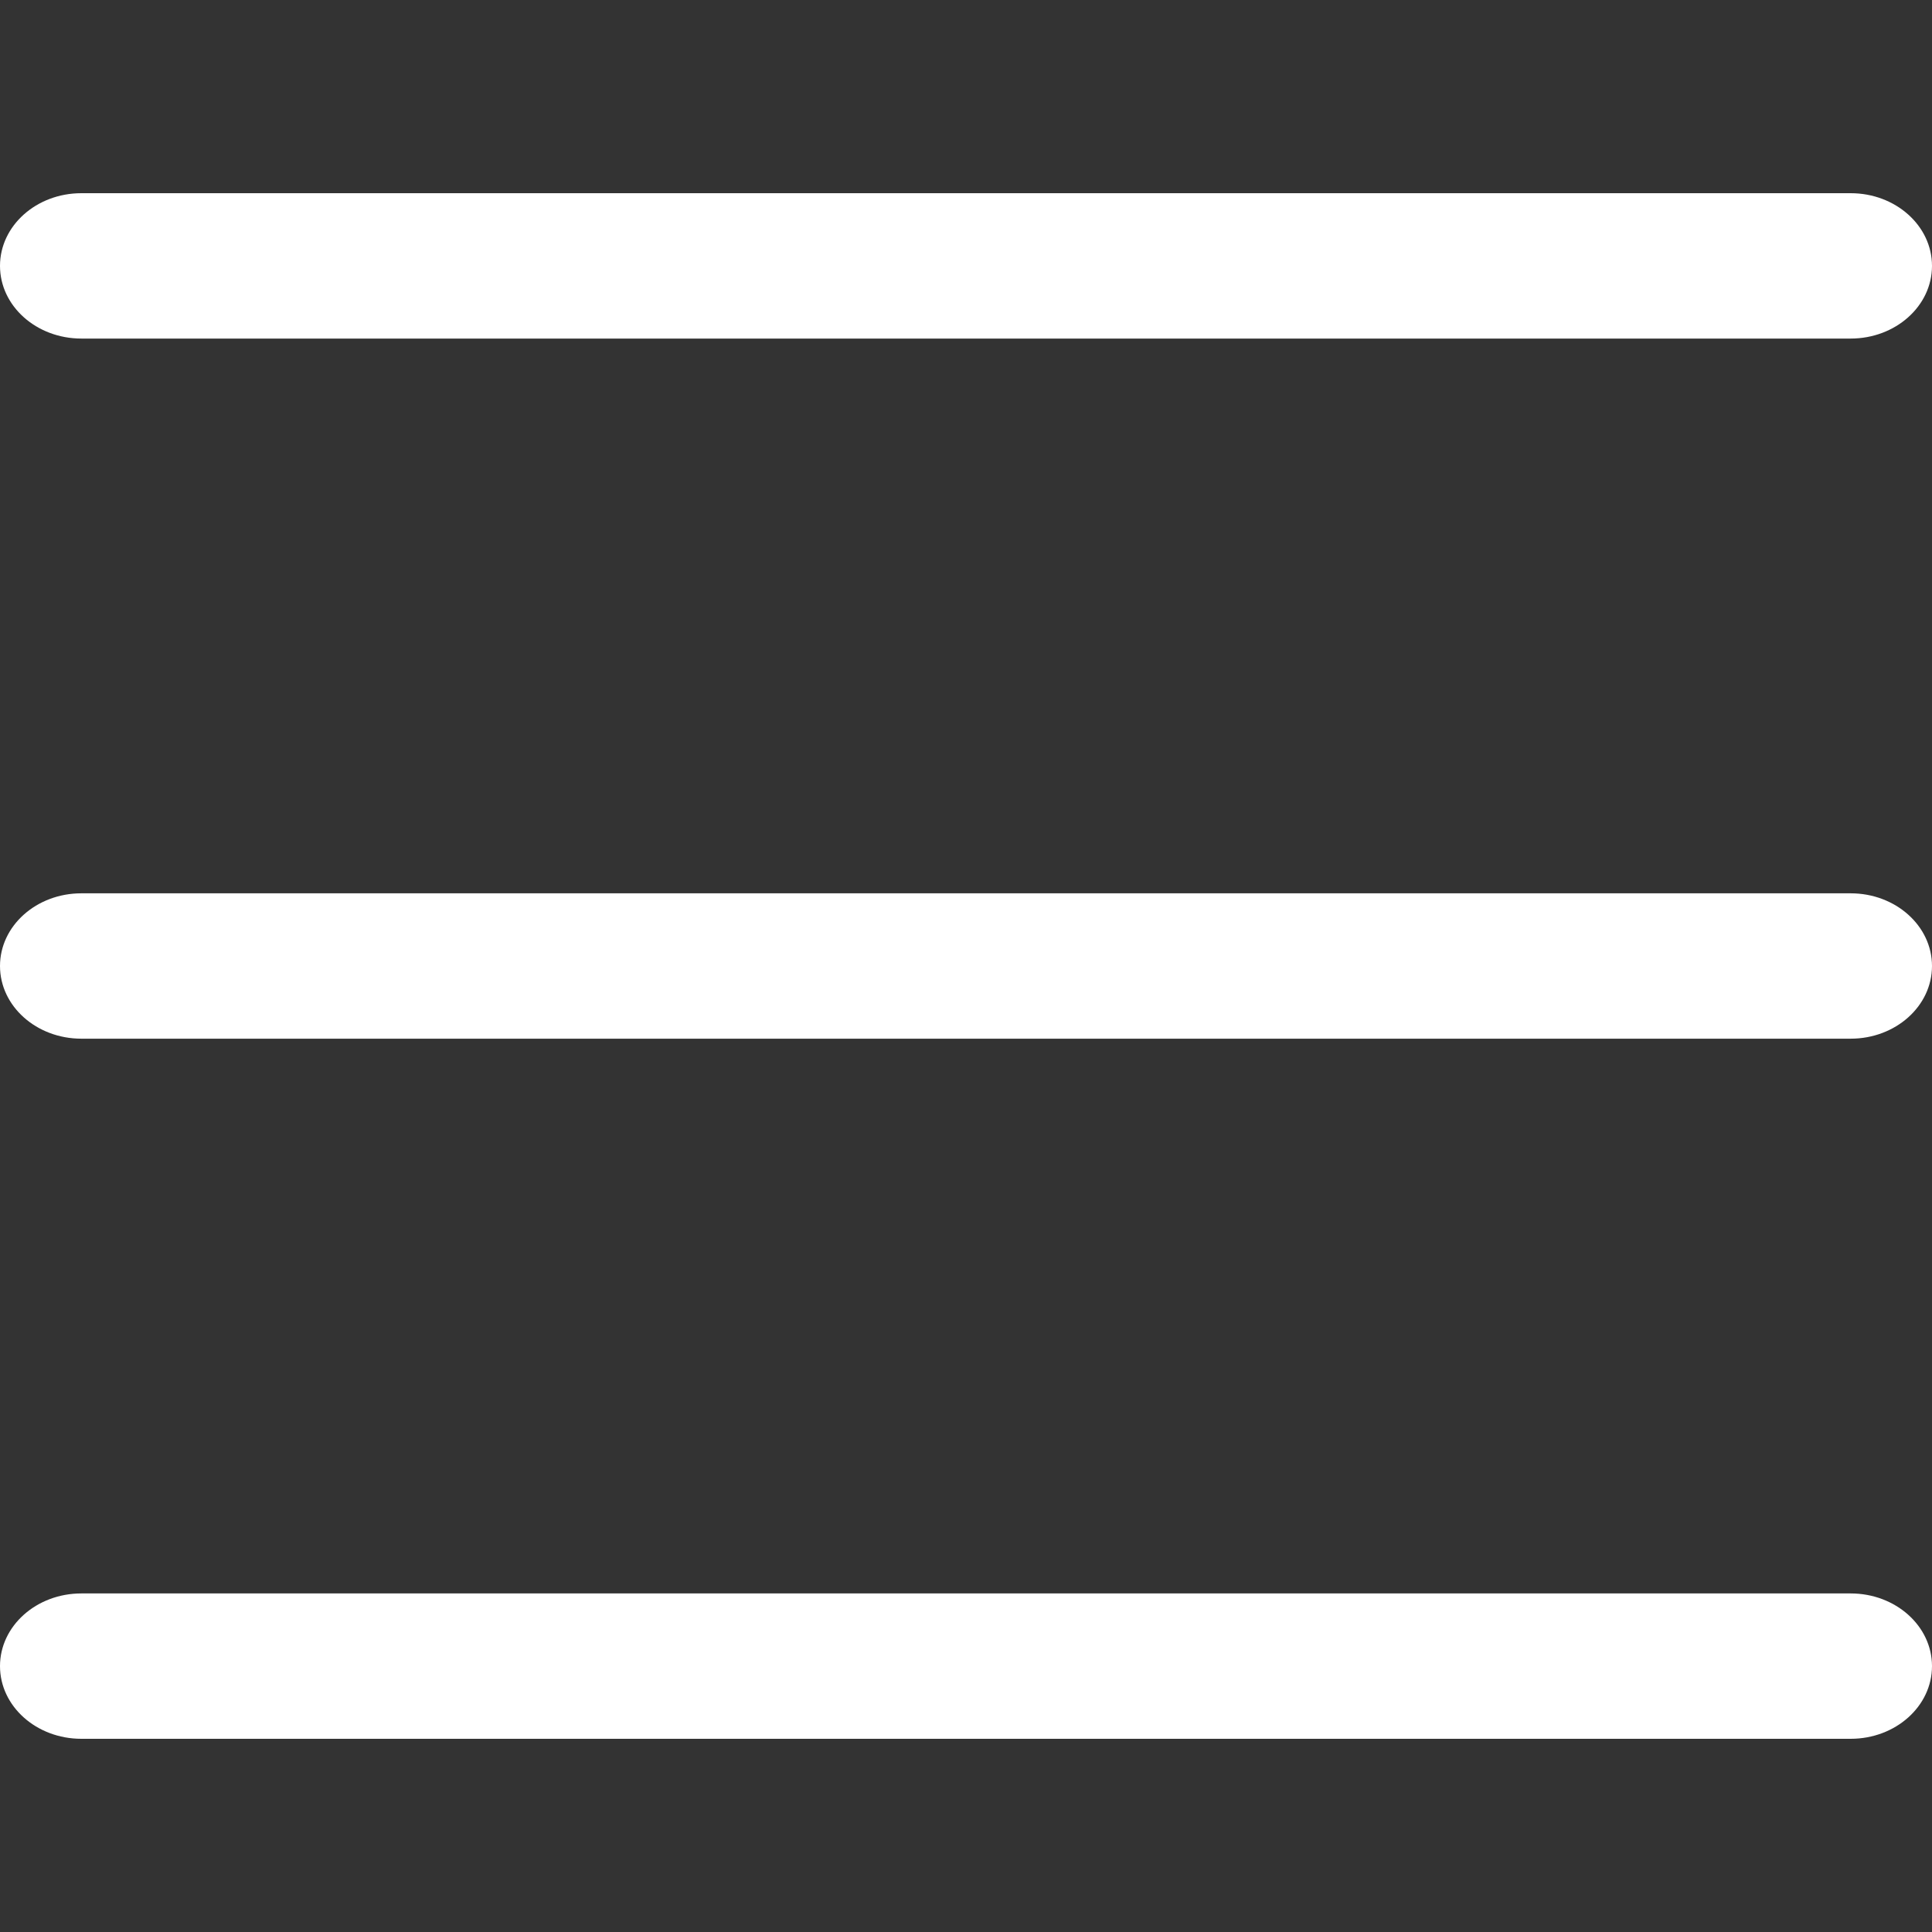 <?xml version="1.0" encoding="UTF-8"?>
<svg width="100px" height="100px" viewBox="0 0 100 100" version="1.1" xmlns="http://www.w3.org/2000/svg" xmlns:xlink="http://www.w3.org/1999/xlink">
    <rect x="0" y="0" width="100" height="100" fill="#333333" stroke="none"/>
    <title>Hamburger Menu@1x</title>
    <g id="Hamburger-Menu" stroke="none" stroke-width="1" fill="none" fill-rule="evenodd">
        <rect fill="#FFFFFF" opacity="0" x="0" y="0" width="100" height="100"></rect>
        <g id="Frame-1" transform="translate(0, 10)" fill="#FFFFFF" fill-rule="nonzero">
            <path d="M95.79,0 L4.211,0 C1.885,0 0,1.684 0,3.762 C0,5.84 1.885,7.524 4.211,7.524 L95.79,7.524 C98.115,7.524 100,5.84 100,3.762 C100,1.684 98.115,0 95.79,0 Z" id="Path"></path>
            <path d="M95.79,36.238 L4.211,36.238 C1.885,36.238 0,37.922 0,40 C0,42.078 1.885,43.762 4.211,43.762 L95.79,43.762 C98.115,43.762 100,42.078 100,40 C100,37.922 98.115,36.238 95.79,36.238 Z" id="Path"></path>
            <path d="M95.79,72.476 L4.211,72.476 C1.885,72.476 0,74.16 0,76.238 C0,78.316 1.885,80 4.211,80 L95.79,80 C98.115,80 100,78.316 100,76.238 C100,74.16 98.115,72.476 95.79,72.476 Z" id="Path"></path>
        </g>
    </g>
</svg>